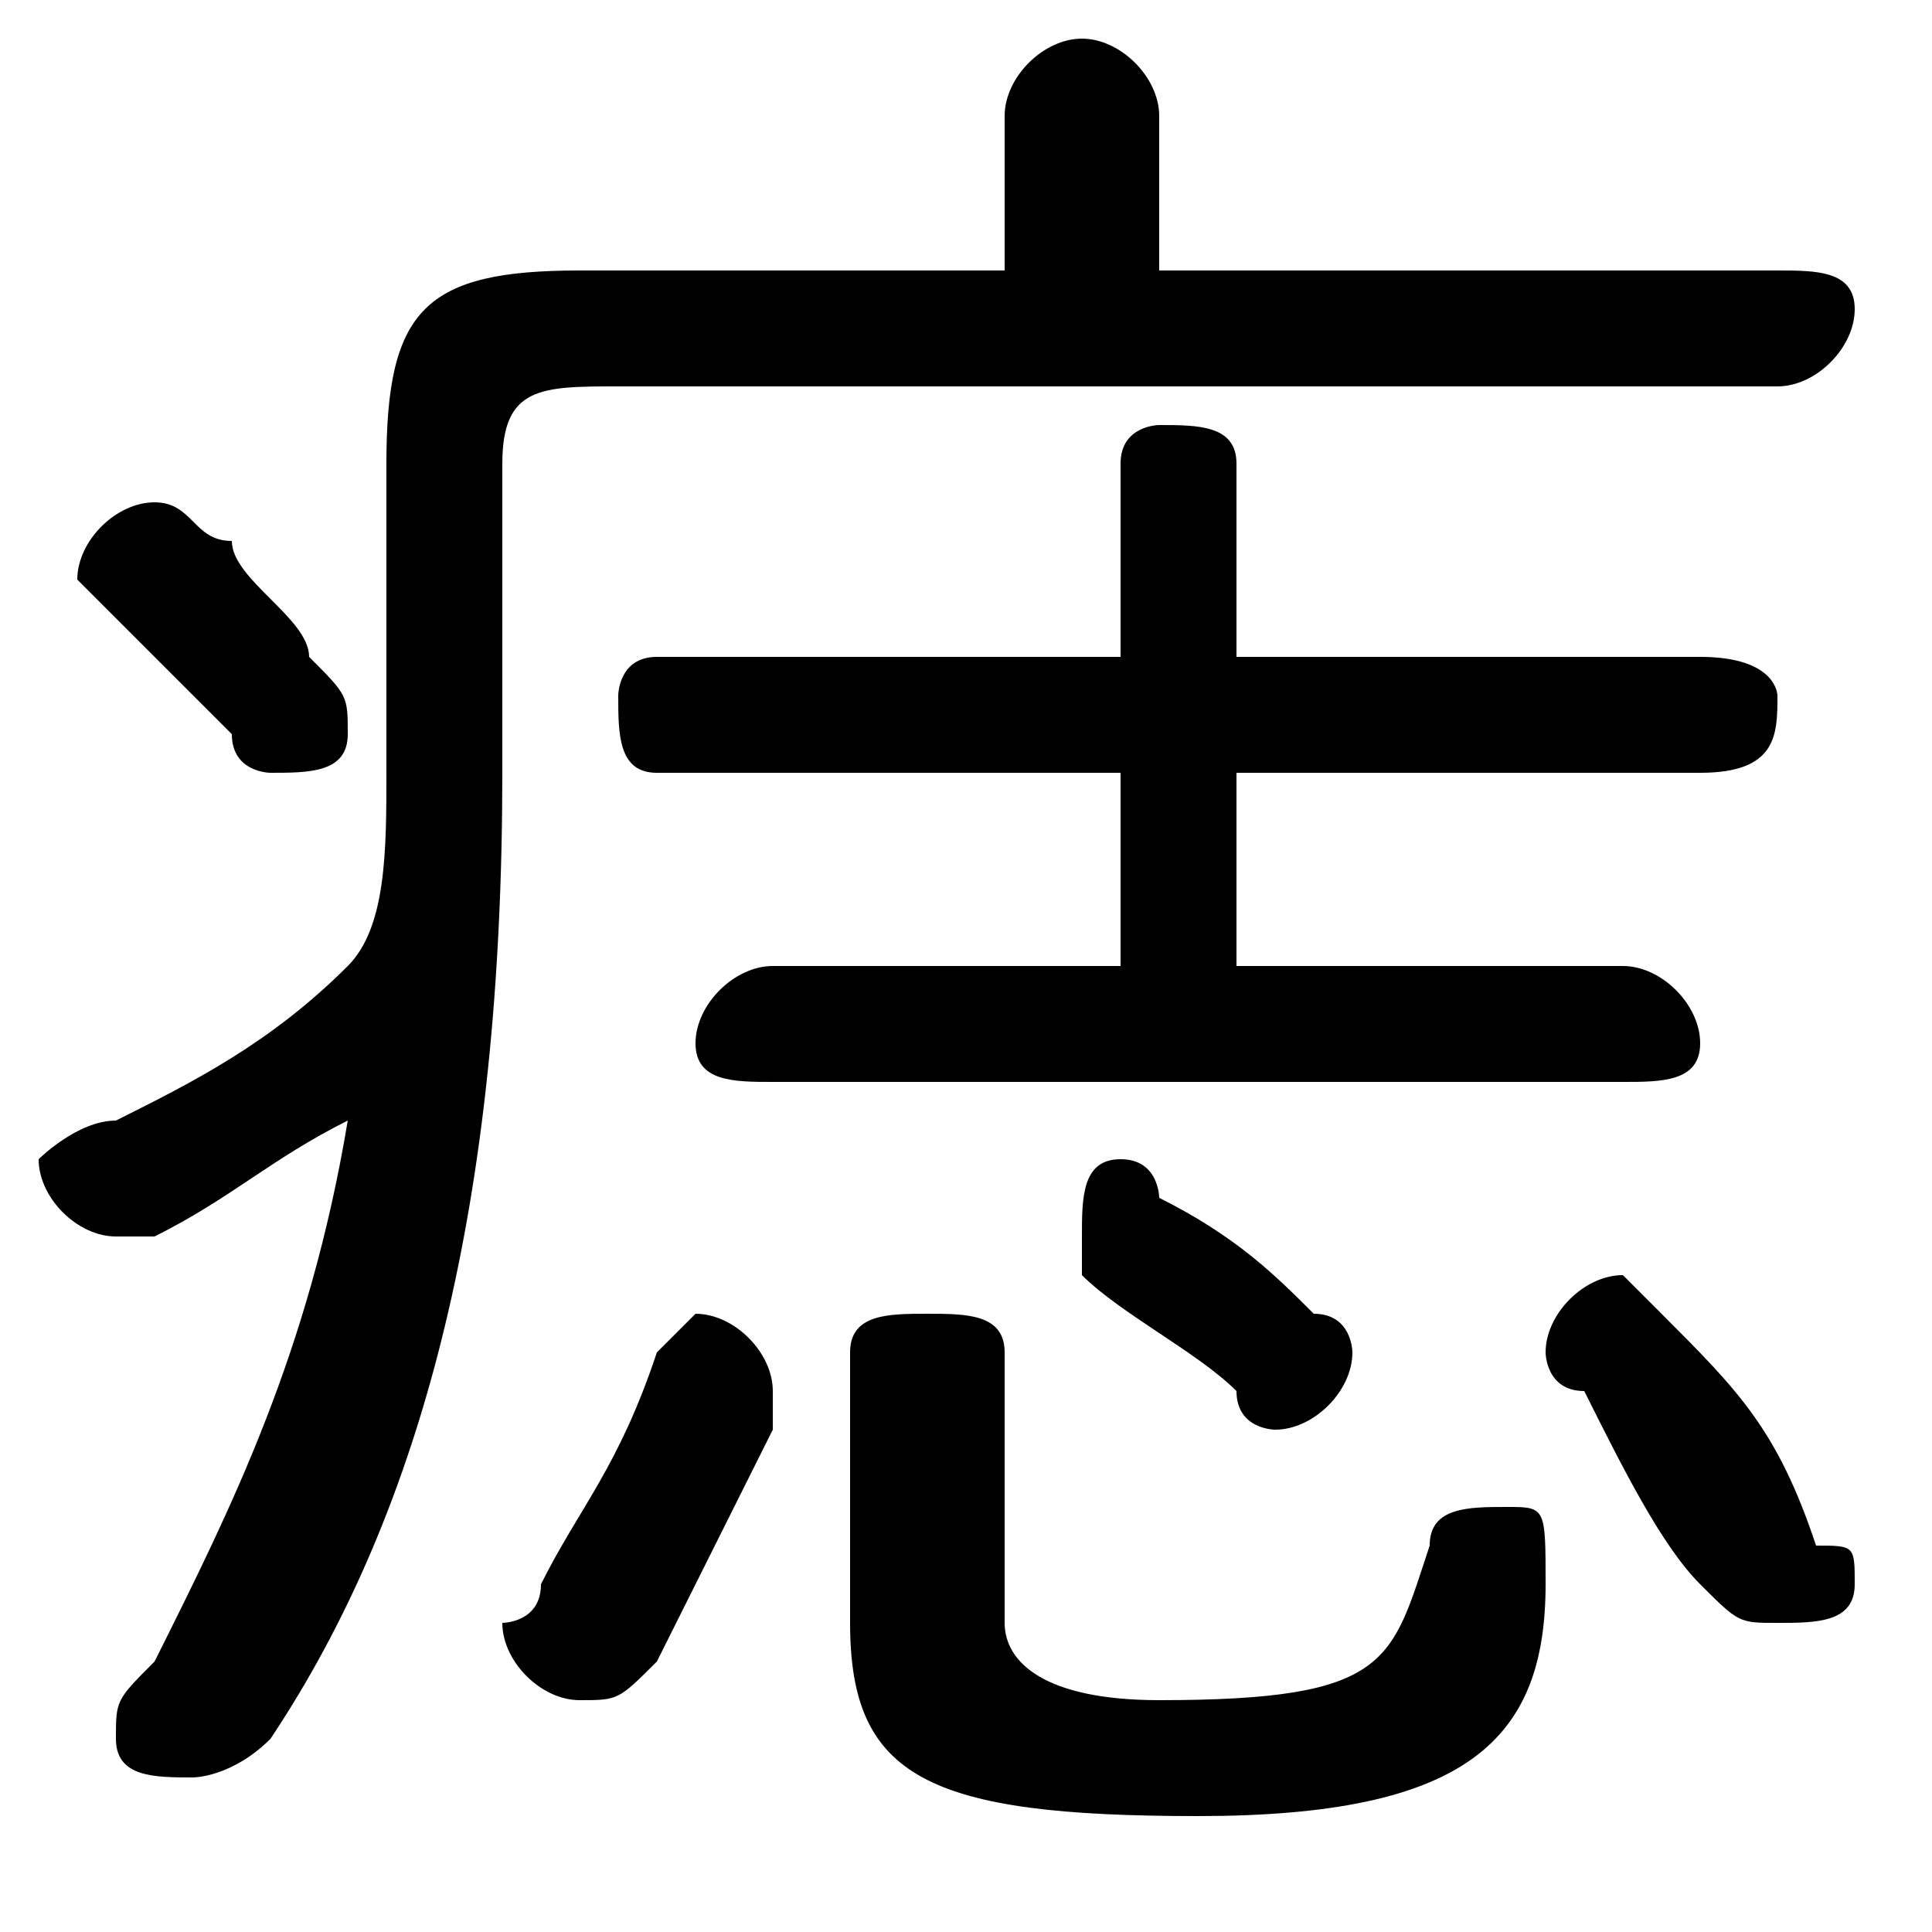 <svg xmlns="http://www.w3.org/2000/svg" viewBox="0 -44.0 50.0 50.0">
    <rect x="0" y="-44.0" width="50.0" height="50.0" fill="#808080" stroke="none"/>
    <g transform="scale(1, -1)">
        <!-- ボディの枠 -->
        <rect x="0" y="-6.0" width="50.0" height="50.0"
            stroke="white" fill="white"/>
        <!-- グリフ座標系の原点 -->
        <circle cx="0" cy="0" r="5" fill="white"/>
        <!-- グリフのアウトライン -->
        <g style="fill:black;stroke:#000000;stroke-width:0;stroke-linecap:round;stroke-linejoin:round;">
        <path d="M 13.0 32.0 C 13.0 34.0 14.0 34.0 16.0 34.0 L 46.0 34.0 C 47.0 34.0 48.0 35.0 48.0 36.0 C 48.0 37.0 47.0 37.0 46.0 37.0 L 30.0 37.0 L 30.0 41.0 C 30.0 42.0 29.0 43.0 28.0 43.0 C 27.0 43.0 26.0 42.0 26.0 41.0 L 26.0 37.0 L 15.0 37.0 C 11.0 37.0 10.0 36.0 10.0 32.0 L 10.0 24.0 C 10.0 22.0 10.0 20.0 9.0 19.0 C 7.0 17.0 5.0 16.0 3.0 15.0 C 2.0 15.0 1.0 14.0 1.0 14.0 C 1.0 13.0 2.0 12.0 3.0 12.0 C 3.0 12.0 4.0 12.0 4.0 12.0 C 6.0 13.0 7.0 14.0 9.0 15.0 C 8.0 9.0 6.0 5.0 4.0 1.0 C 3.0 0.0 3.0 -0.0 3.0 -1.0 C 3.0 -2.0 4.0 -2.0 5.0 -2.0 C 5.0 -2.0 6.0 -2.0 7.0 -1.0 C 11.0 5.0 13.0 13.0 13.0 24.0 Z M 32.0 19.0 L 32.0 24.0 L 44.0 24.0 C 46.0 24.0 46.0 25.0 46.0 26.0 C 46.0 26.0 46.0 27.0 44.0 27.0 L 32.0 27.0 L 32.0 32.0 C 32.0 33.0 31.0 33.0 30.0 33.0 C 30.0 33.0 29.0 33.0 29.0 32.0 L 29.0 27.0 L 17.0 27.0 C 16.0 27.0 16.0 26.0 16.0 26.0 C 16.0 25.0 16.0 24.0 17.0 24.0 L 29.0 24.0 L 29.0 19.0 L 20.0 19.0 C 19.0 19.0 18.0 18.0 18.0 17.0 C 18.0 16.0 19.0 16.0 20.0 16.0 L 42.0 16.0 C 43.0 16.0 44.0 16.0 44.0 17.0 C 44.0 18.0 43.0 19.0 42.0 19.0 Z M 43.0 10.0 C 43.0 10.0 42.0 11.0 42.0 11.0 C 41.0 11.0 40.0 10.0 40.0 9.0 C 40.0 9.0 40.0 8.0 41.0 8.0 C 42.0 6.0 43.0 4.0 44.0 3.0 C 45.0 2.0 45.0 2.0 46.0 2.0 C 47.0 2.0 48.0 2.0 48.0 3.0 C 48.0 4.0 48.0 4.0 47.0 4.0 C 46.0 7.0 45.0 8.0 43.0 10.0 Z M 30.0 13.0 C 30.0 13.0 30.0 14.0 29.0 14.0 C 28.0 14.0 28.0 13.0 28.0 12.0 C 28.0 12.0 28.0 11.0 28.0 11.0 C 29.0 10.0 31.0 9.0 32.0 8.0 C 32.0 7.0 33.0 7.0 33.0 7.0 C 34.0 7.0 35.0 8.0 35.0 9.0 C 35.0 9.0 35.0 10.0 34.0 10.0 C 33.0 11.0 32.0 12.0 30.0 13.0 Z M 17.0 9.0 C 16.0 6.0 15.0 5.0 14.0 3.0 C 14.0 2.0 13.0 2.0 13.0 2.0 C 13.0 1.0 14.0 -0.0 15.0 -0.0 C 16.0 -0.0 16.0 0.0 17.0 1.0 C 18.0 3.0 19.0 5.0 20.0 7.0 C 20.0 8.0 20.0 8.0 20.0 8.0 C 20.0 9.0 19.0 10.0 18.0 10.0 C 18.0 10.0 17.0 9.0 17.0 9.0 Z M 6.0 30.0 C 5.0 30.0 5.0 31.0 4.0 31.0 C 3.0 31.0 2.0 30.0 2.0 29.0 C 2.0 29.0 3.0 28.0 3.0 28.0 C 4.0 27.0 5.0 26.0 6.0 25.0 C 6.0 24.0 7.0 24.0 7.0 24.0 C 8.0 24.0 9.0 24.0 9.0 25.0 C 9.0 26.0 9.0 26.0 8.0 27.0 C 8.0 28.0 6.0 29.0 6.0 30.0 Z M 26.0 9.0 C 26.0 10.0 25.0 10.0 24.0 10.0 C 23.0 10.0 22.0 10.0 22.0 9.0 L 22.0 2.0 C 22.0 -2.0 24.0 -3.0 31.0 -3.0 C 38.0 -3.0 40.0 -1.0 40.0 3.0 C 40.0 5.0 40.0 5.0 39.0 5.0 C 38.0 5.0 37.0 5.0 37.0 4.0 C 36.0 1.0 36.0 0.0 30.0 0.0 C 27.0 0.0 26.0 1.0 26.0 2.0 Z"/>
    </g>
    </g>
</svg>
